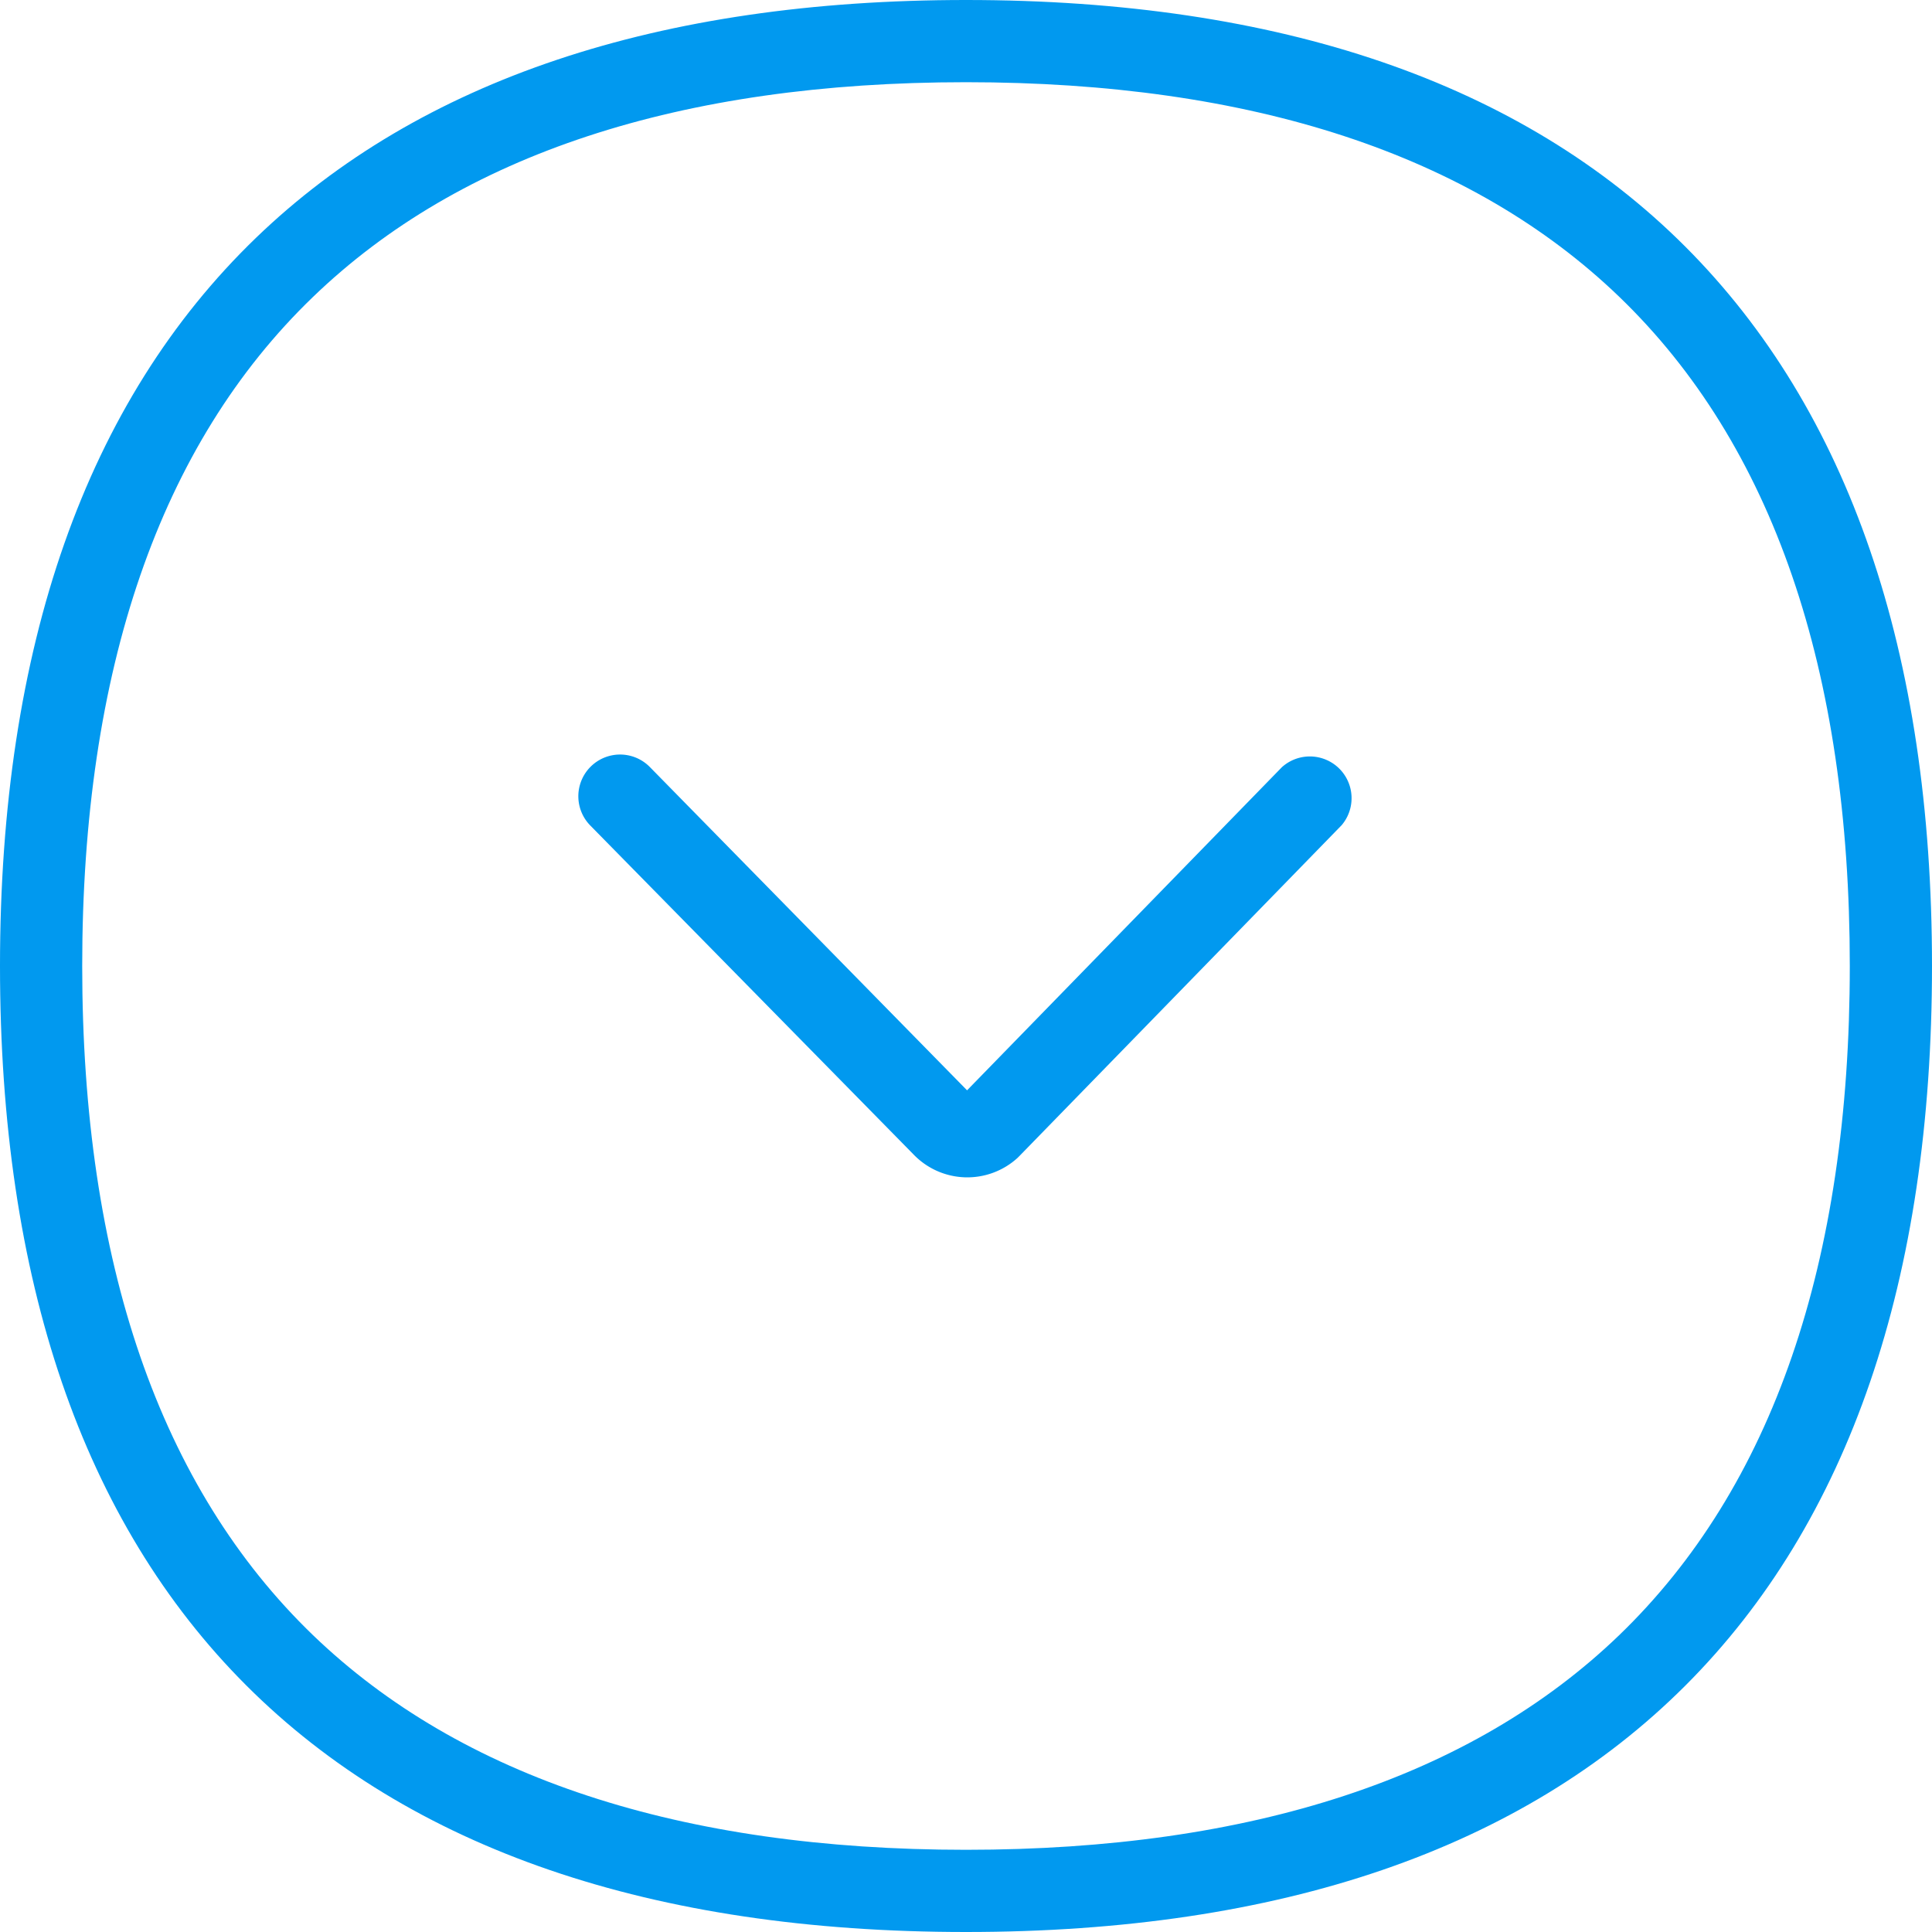<svg xmlns="http://www.w3.org/2000/svg" width="20" height="20" viewBox="0 0 20 20"><defs><style>.a{fill:#0199ef;}</style></defs><g transform="translate(20 20) rotate(180)"><path class="a" d="M17.349,17.539C15.655,19.172,13.181,20,10,20c-3.248,0-5.753-.859-7.446-2.553S0,13.247,0,10,.859,4.245,2.552,2.552,6.75,0,10,0s5.756.859,7.45,2.552S20,6.75,20,10C20,13.306,19.108,15.843,17.349,17.539ZM16.759,3.072C15.229,1.6,12.954.851,10,.851S4.768,1.6,3.239,3.072C1.654,4.6.851,6.929.851,10s.8,5.4,2.388,6.929C4.768,18.4,7.042,19.149,10,19.149s5.231-.748,6.761-2.224C18.345,15.4,19.149,13.066,19.149,10S18.345,4.6,16.759,3.072Z"/><path class="a" d="M7.283,4.246,4,.9.741,4.245a.432.432,0,0,1-.619-.6L3.456.222,3.478.2A.772.772,0,0,1,4.554.236L7.9,3.641a.432.432,0,1,1-.616.606Z" transform="translate(5.989 7.813)"/></g></svg>